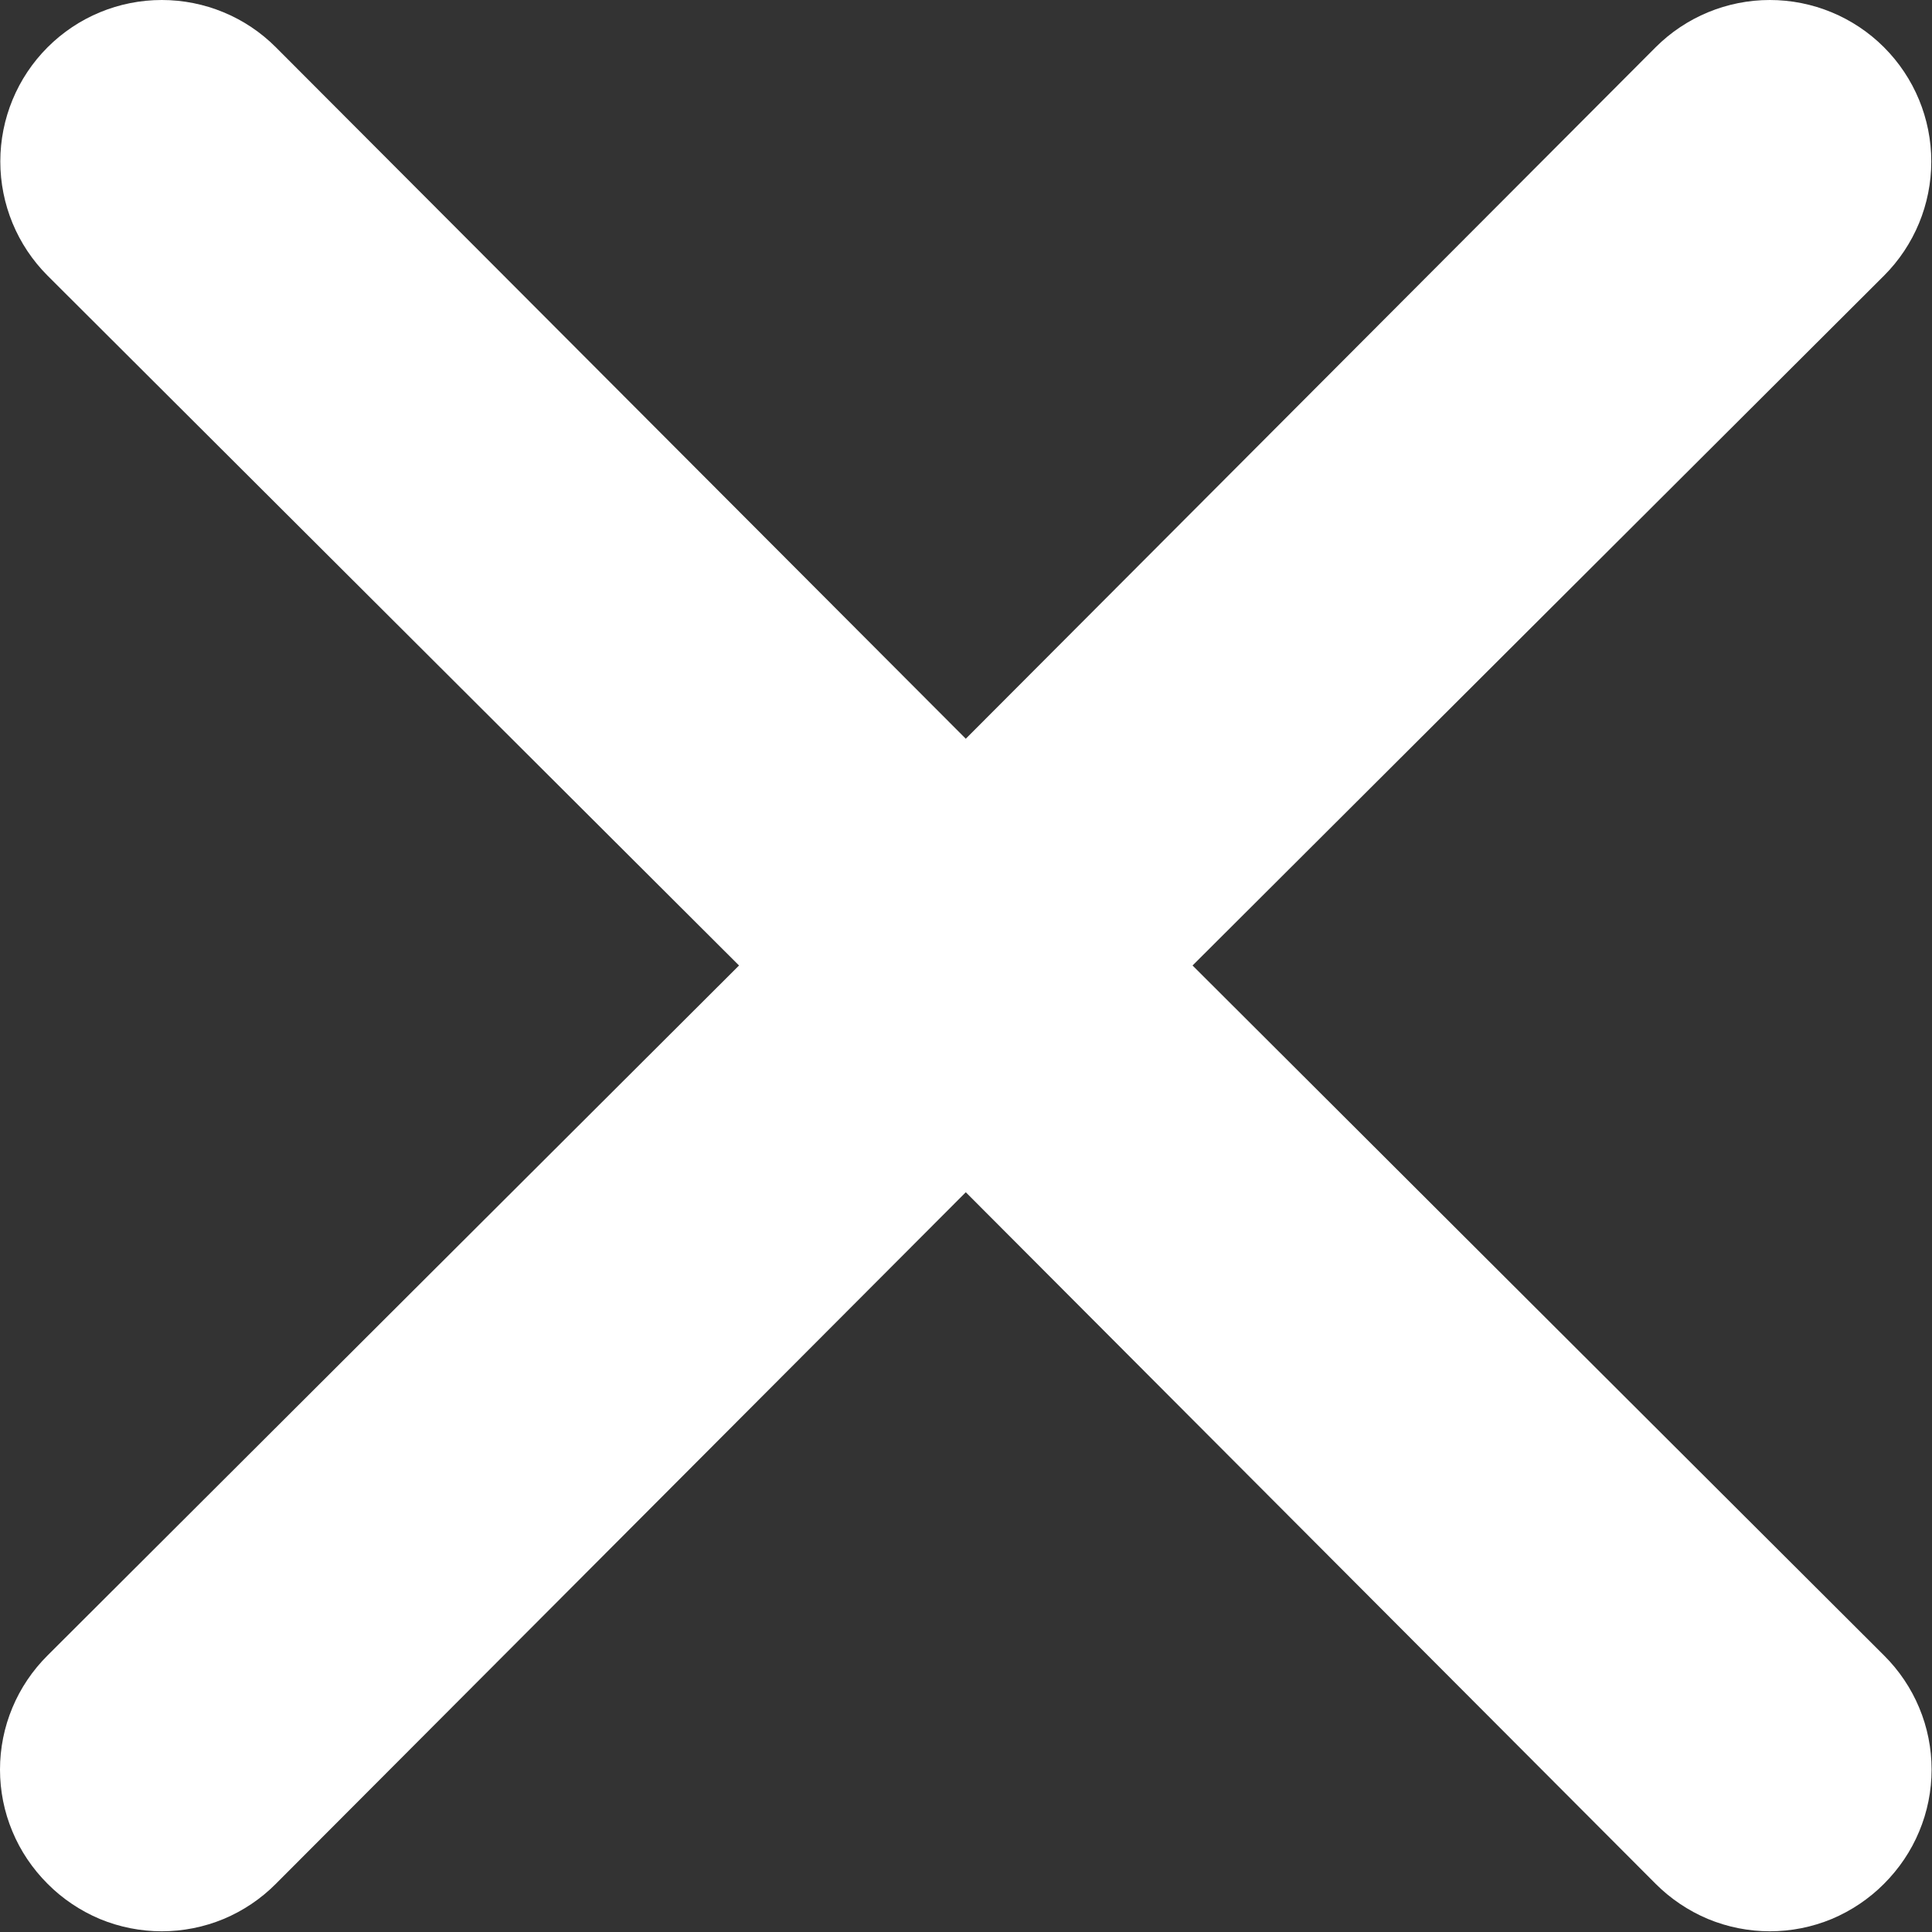 <svg width="19" height="19" viewBox="0 0 19 19" fill="none" xmlns="http://www.w3.org/2000/svg">
<rect x="0" y="0" width="19" height="19" fill="#333333" stroke="none"/>
<path d="M11.728 9.495L18.528 2.711C18.826 2.413 18.993 2.009 18.993 1.588C18.993 1.167 18.826 0.763 18.528 0.465C18.23 0.167 17.826 0 17.405 0C16.984 0 16.58 0.167 16.282 0.465L9.498 7.265L2.713 0.465C2.416 0.167 2.012 -3.1378e-09 1.591 0C1.169 3.1378e-09 0.766 0.167 0.468 0.465C0.17 0.763 0.003 1.167 0.003 1.588C0.003 2.009 0.17 2.413 0.468 2.711L7.268 9.495L0.468 16.28C0.32 16.427 0.202 16.602 0.122 16.794C0.041 16.987 0 17.194 0 17.403C0 17.611 0.041 17.818 0.122 18.011C0.202 18.204 0.32 18.378 0.468 18.526C0.615 18.674 0.79 18.791 0.982 18.872C1.175 18.952 1.382 18.993 1.591 18.993C1.799 18.993 2.006 18.952 2.199 18.872C2.392 18.791 2.566 18.674 2.713 18.526L9.498 11.725L16.282 18.526C16.43 18.674 16.604 18.791 16.797 18.872C16.99 18.952 17.197 18.993 17.405 18.993C17.614 18.993 17.821 18.952 18.014 18.872C18.206 18.791 18.381 18.674 18.528 18.526C18.676 18.378 18.794 18.204 18.874 18.011C18.955 17.818 18.996 17.611 18.996 17.403C18.996 17.194 18.955 16.987 18.874 16.794C18.794 16.602 18.676 16.427 18.528 16.28L11.728 9.495Z" fill="white"/>
</svg>
